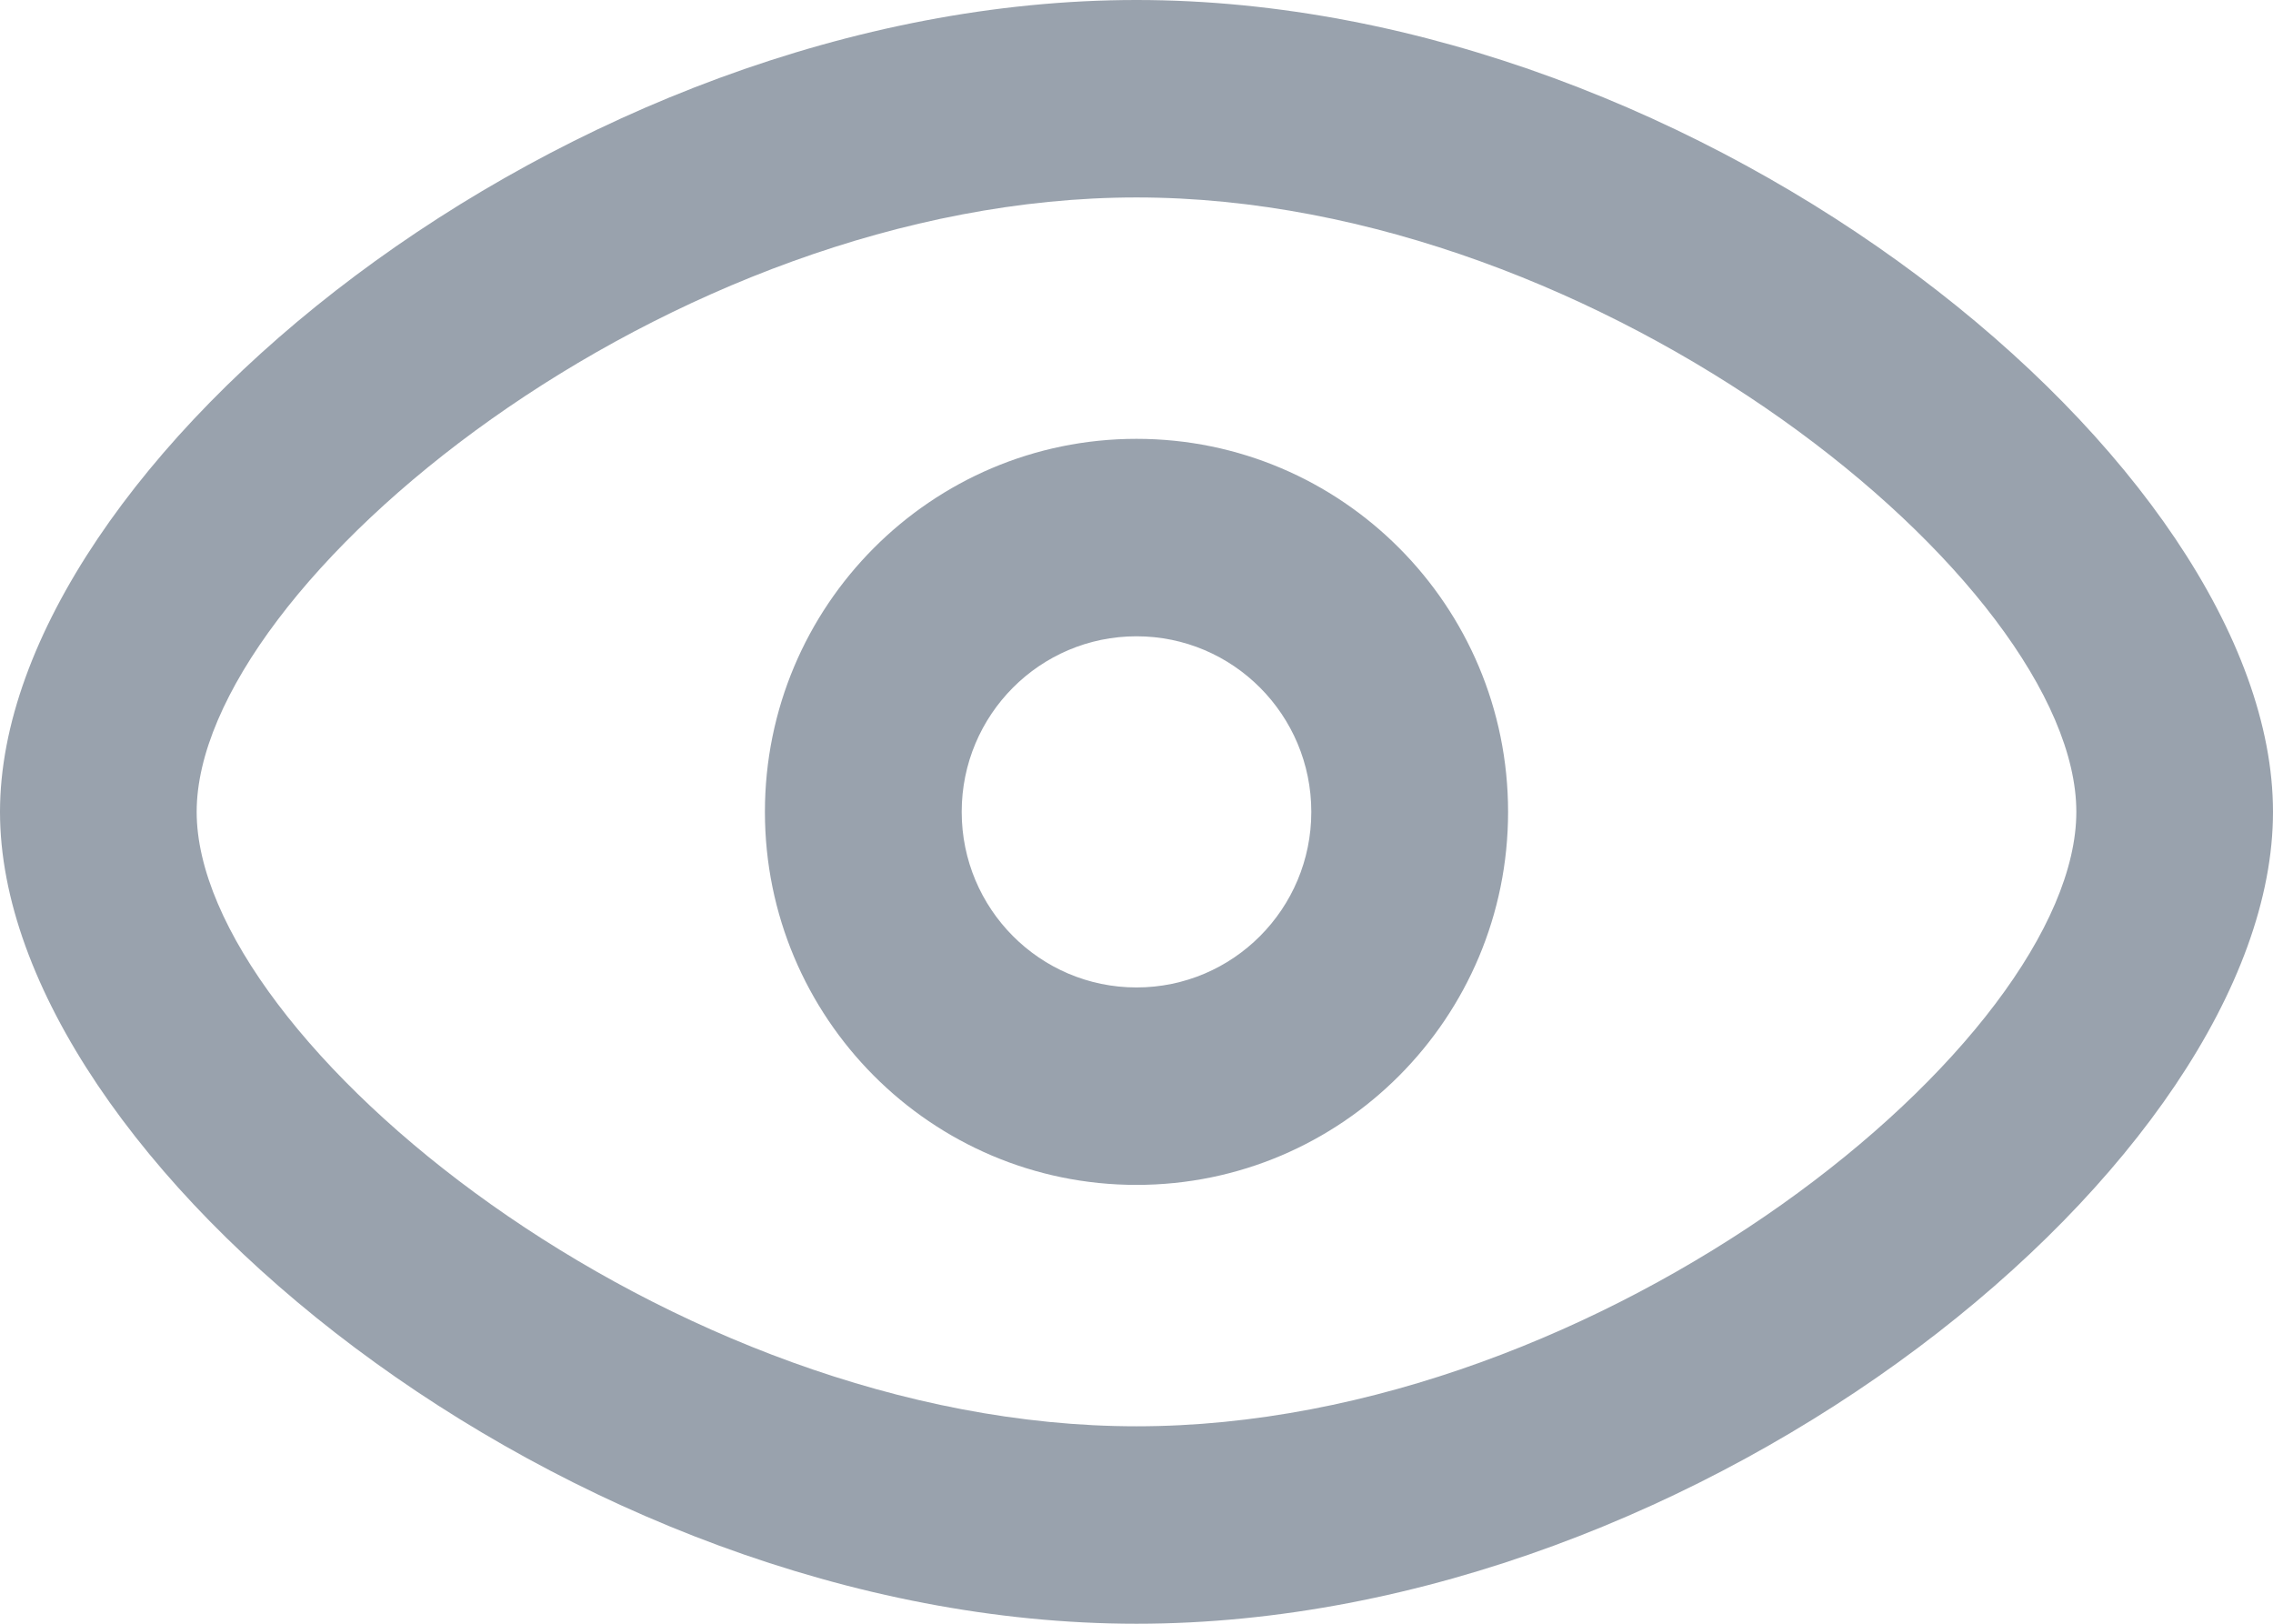 ﻿<?xml version="1.0" encoding="utf-8"?>
<svg version="1.1" xmlns:xlink="http://www.w3.org/1999/xlink" width="21px" height="15px" xmlns="http://www.w3.org/2000/svg">
  <g transform="matrix(1 0 0 1 -2 -5 )">
    <path d="M 0 7.5  C 0 4.295  5.25 0  10.5 0  C 15.75 0  21 4.295  21 7.5  C 21 10.705  15.75 15  10.5 15  C 5.25 15  0 10.705  0 7.5  Z M 19.183 7.5  C 19.183 5.394  14.819 1.824  10.5 1.824  C 6.181 1.824  1.817 5.394  1.817 7.5  C 1.817 9.606  6.181 13.176  10.5 13.176  C 14.819 13.176  19.183 9.606  19.183 7.5  Z M 7.067 7.5  C 7.067 5.597  8.604 4.054  10.5 4.054  C 12.396 4.054  13.933 5.597  13.933 7.5  C 13.933 9.403  12.396 10.946  10.5 10.946  C 8.604 10.946  7.067 9.403  7.067 7.5  Z M 12.115 7.5  C 12.115 6.604  11.392 5.878  10.5 5.878  C 9.608 5.878  8.885 6.604  8.885 7.5  C 8.885 8.396  9.608 9.122  10.5 9.122  C 11.392 9.122  12.115 8.396  12.115 7.5  Z " fill-rule="nonzero" fill="#99a2ad" stroke="none" transform="matrix(1 0 0 1 2 5 )" />
  </g>
</svg>